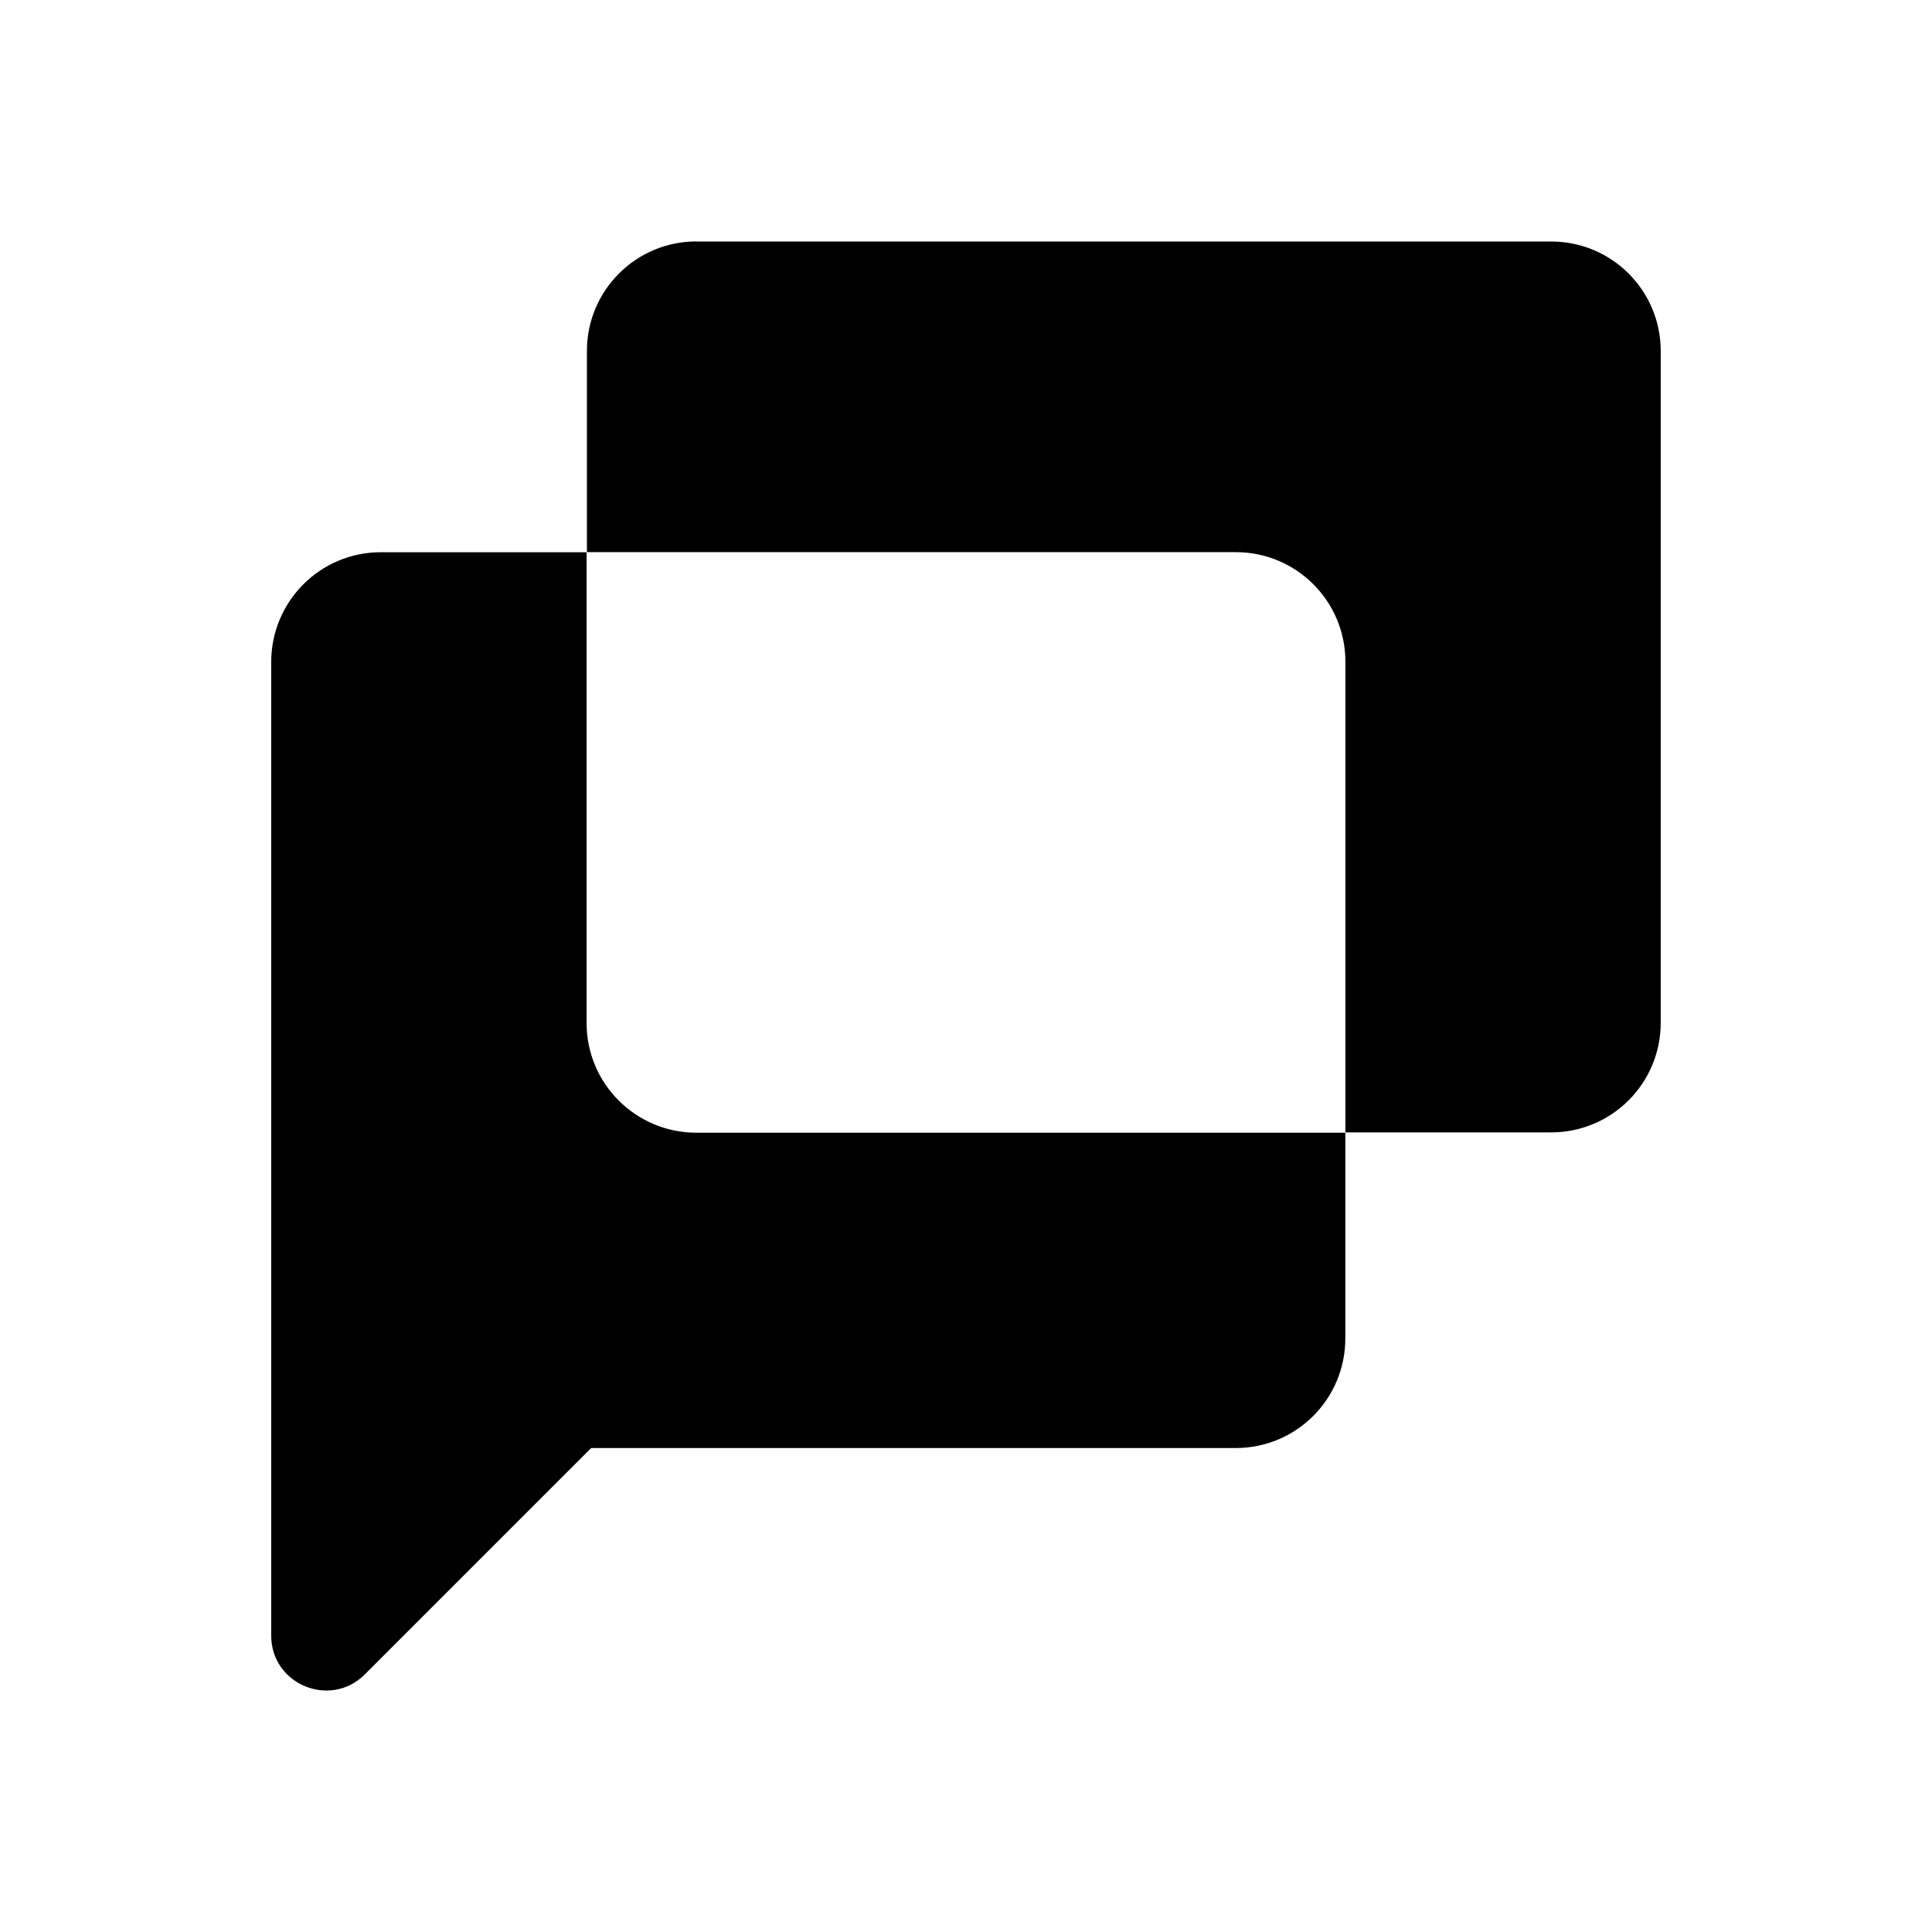 <?xml version="1.0" encoding="UTF-8" standalone="no"?>
<svg
   width="24"
   height="24"
   viewBox="0 0 24 24"
   fill="none"
   version="1.1"
   id="svg6"
   sodipodi:docname="chat.svg"
   inkscape:version="1.1.1 (3bf5ae0d25, 2021-09-20)"
   xmlns:inkscape="http://www.inkscape.org/namespaces/inkscape"
   xmlns:sodipodi="http://sodipodi.sourceforge.net/DTD/sodipodi-0.dtd"
   xmlns="http://www.w3.org/2000/svg"
   xmlns:svg="http://www.w3.org/2000/svg">
  <defs
     id="defs10" />
  <sodipodi:namedview
     id="namedview8"
     pagecolor="#ffffff"
     bordercolor="#666666"
     borderopacity="1.0"
     inkscape:pageshadow="2"
     inkscape:pageopacity="0.0"
     inkscape:pagecheckerboard="true"
     showgrid="true"
     inkscape:zoom="17.354167"
     inkscape:cx="-3.1980792"
     inkscape:cy="12.216086"
     inkscape:window-width="2560"
     inkscape:window-height="1011"
     inkscape:window-x="0"
     inkscape:window-y="32"
     inkscape:window-maximized="1"
     inkscape:current-layer="svg6">
    <inkscape:grid
       type="xygrid"
       id="grid907"
       empspacing="1" />
  </sodipodi:namedview>
  <path
     fill-rule="evenodd"
     clip-rule="evenodd"
     d="m 8.652,3 h 10.617 c 0.752,0 1.361,0.608 1.361,1.361 v 8.345 c 0,0.752 -0.609,1.361 -1.361,1.361 h -2.556 V 8.22 c 0,-0.752 -0.609,-1.361 -1.361,-1.361 h -8.061 v -2.499 c 0,-0.752 0.608,-1.361 1.361,-1.361 z m -1.365,3.86 v 5.85 c 0,0.752 0.612,1.361 1.364,1.361 h 8.061 v 2.556 c 0,0.752 -0.609,1.361 -1.361,1.361 h -8.007 l -2.812,2.812 c -0.428,0.428 -1.163,0.126 -1.163,-0.482 V 8.224 c 0,-0.752 0.608,-1.364 1.361,-1.364 z"
     fill="#000000"
     id="path4" />
</svg>
